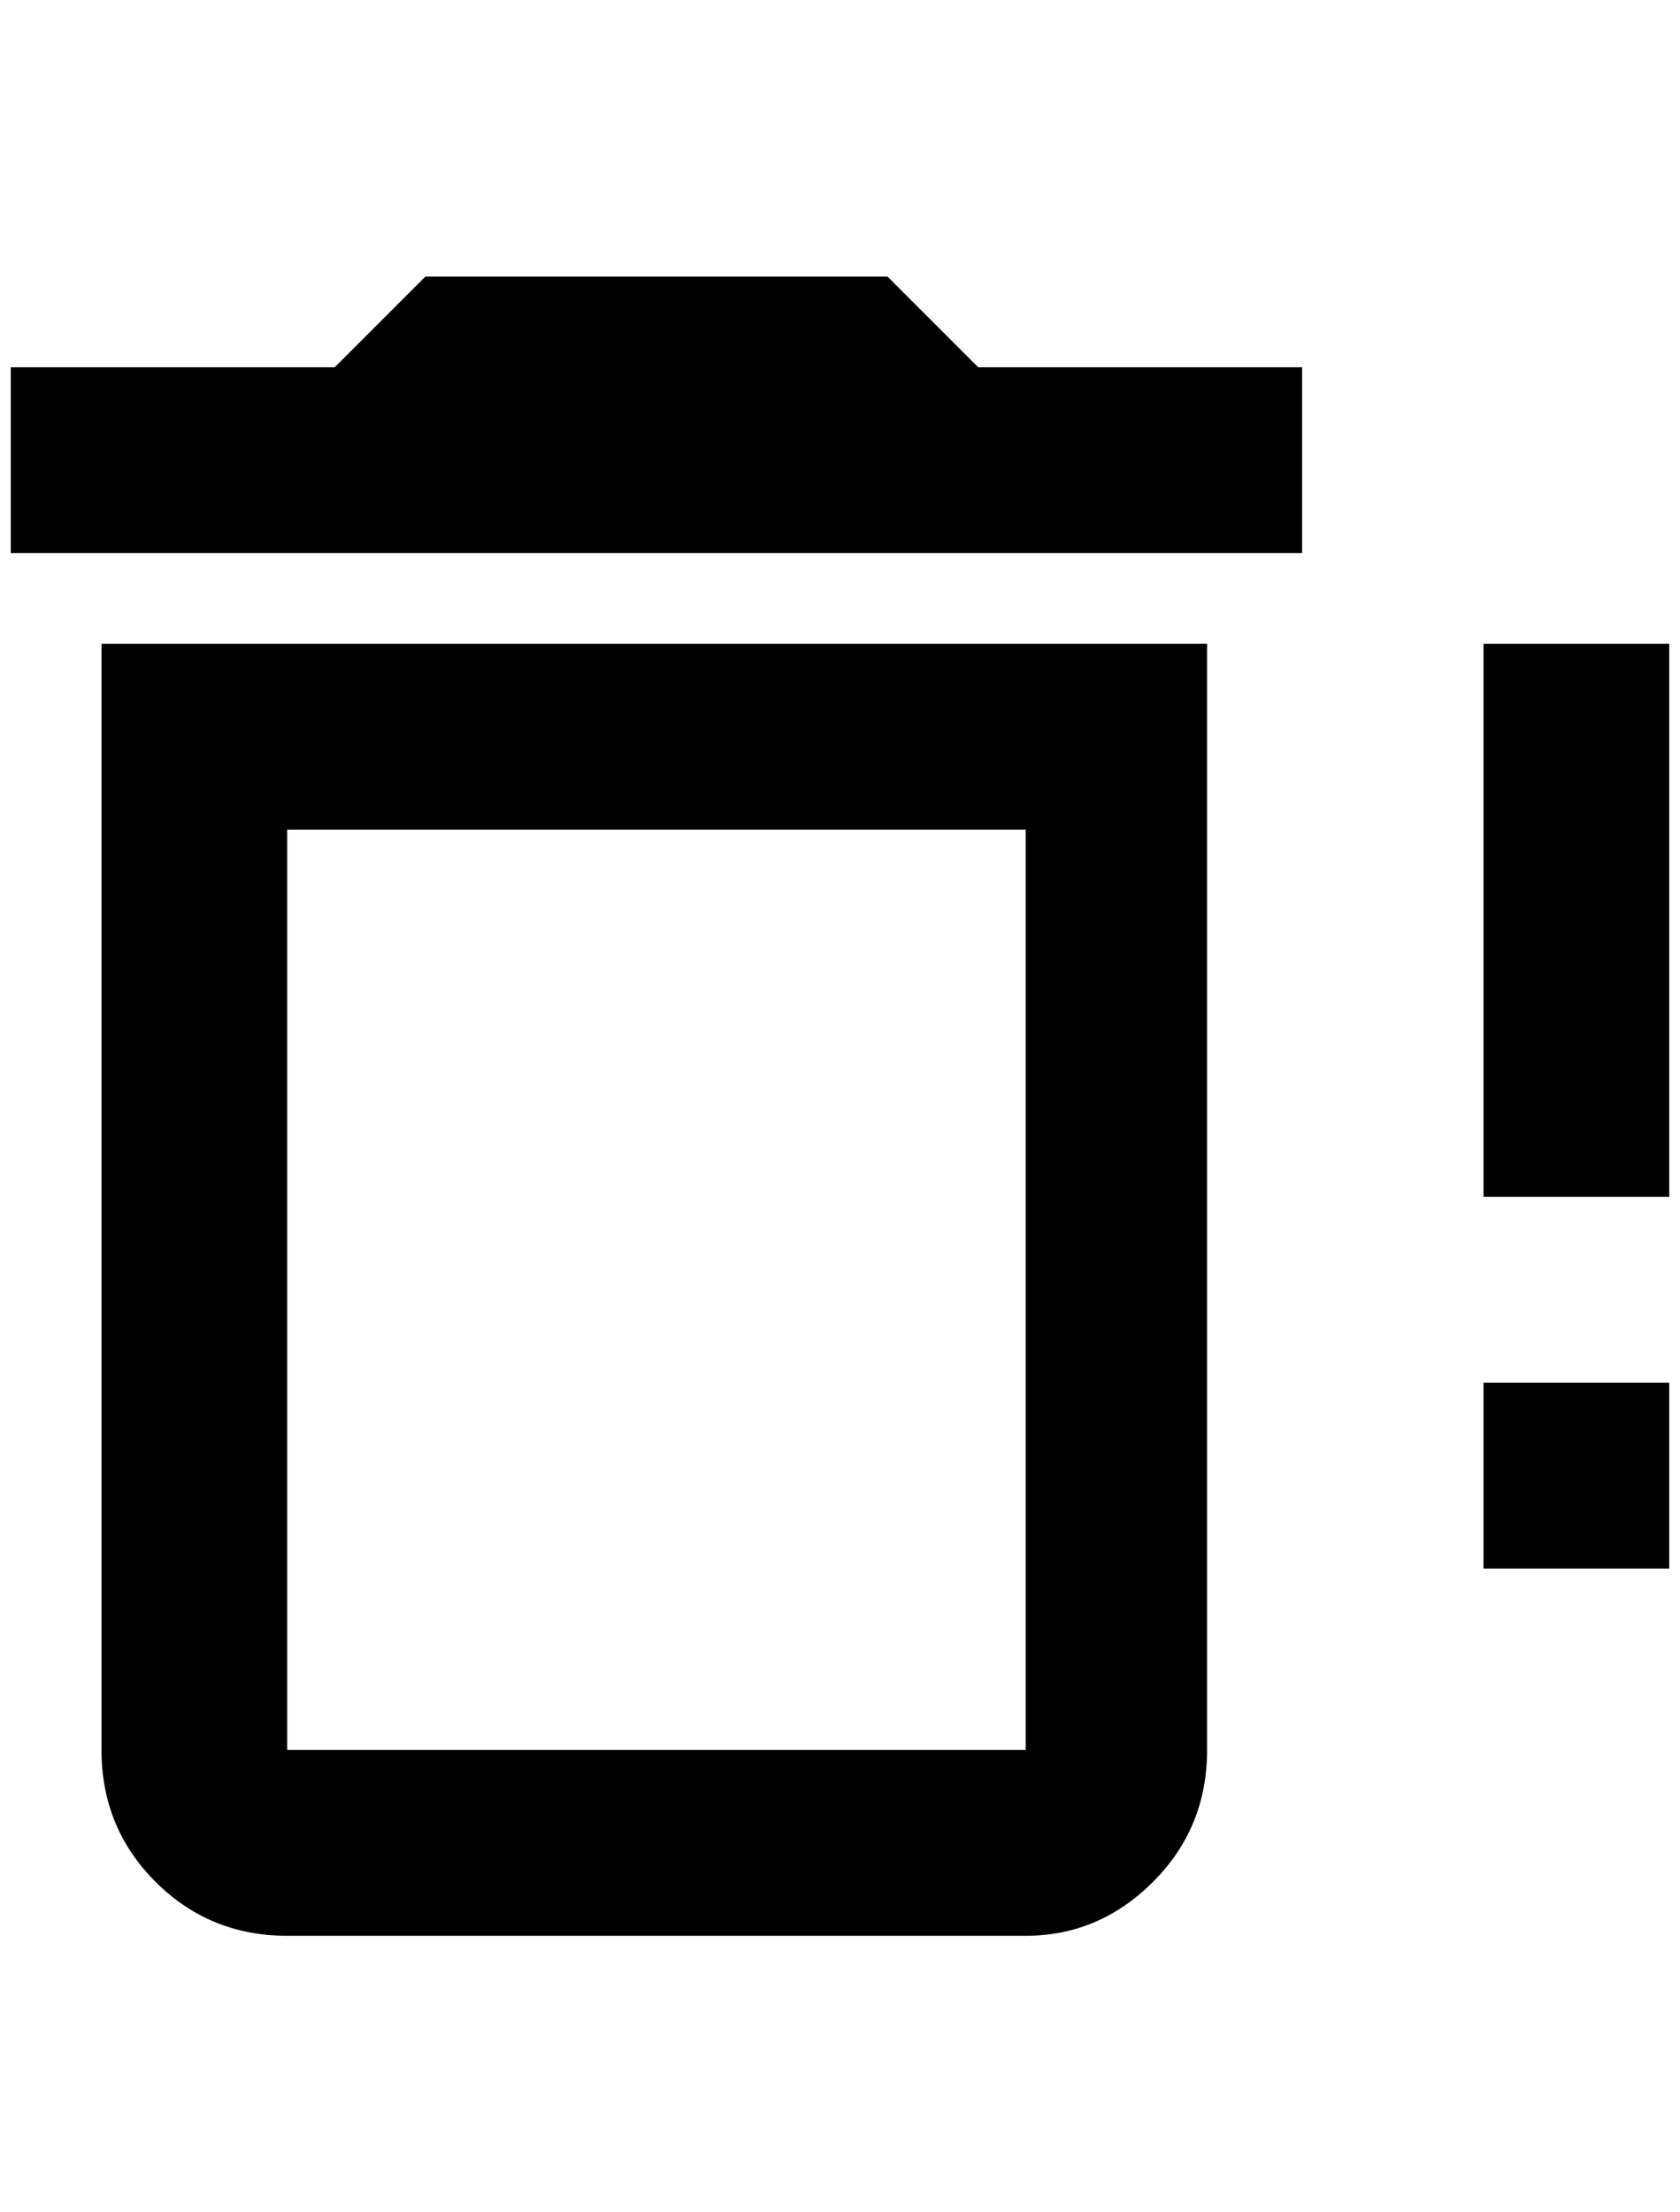 <?xml version="1.0" standalone="no"?>
<!DOCTYPE svg PUBLIC "-//W3C//DTD SVG 1.1//EN" "http://www.w3.org/Graphics/SVG/1.1/DTD/svg11.dtd" >
<svg xmlns="http://www.w3.org/2000/svg" xmlns:xlink="http://www.w3.org/1999/xlink" version="1.1" viewBox="-10 0 1556 2048">
   <path fill="currentColor"
d="M84 1620v-1024h1024v1024q0 72 -50 122t-118 50h-684q-72 0 -122 -50t-50 -122zM256 768v852h684v-852h-684zM896 340h300v172h-1196v-172h300l84 -84h428zM1364 1452v-172h172v172h-172zM1364 1108v-512h172v512h-172z" />
</svg>
